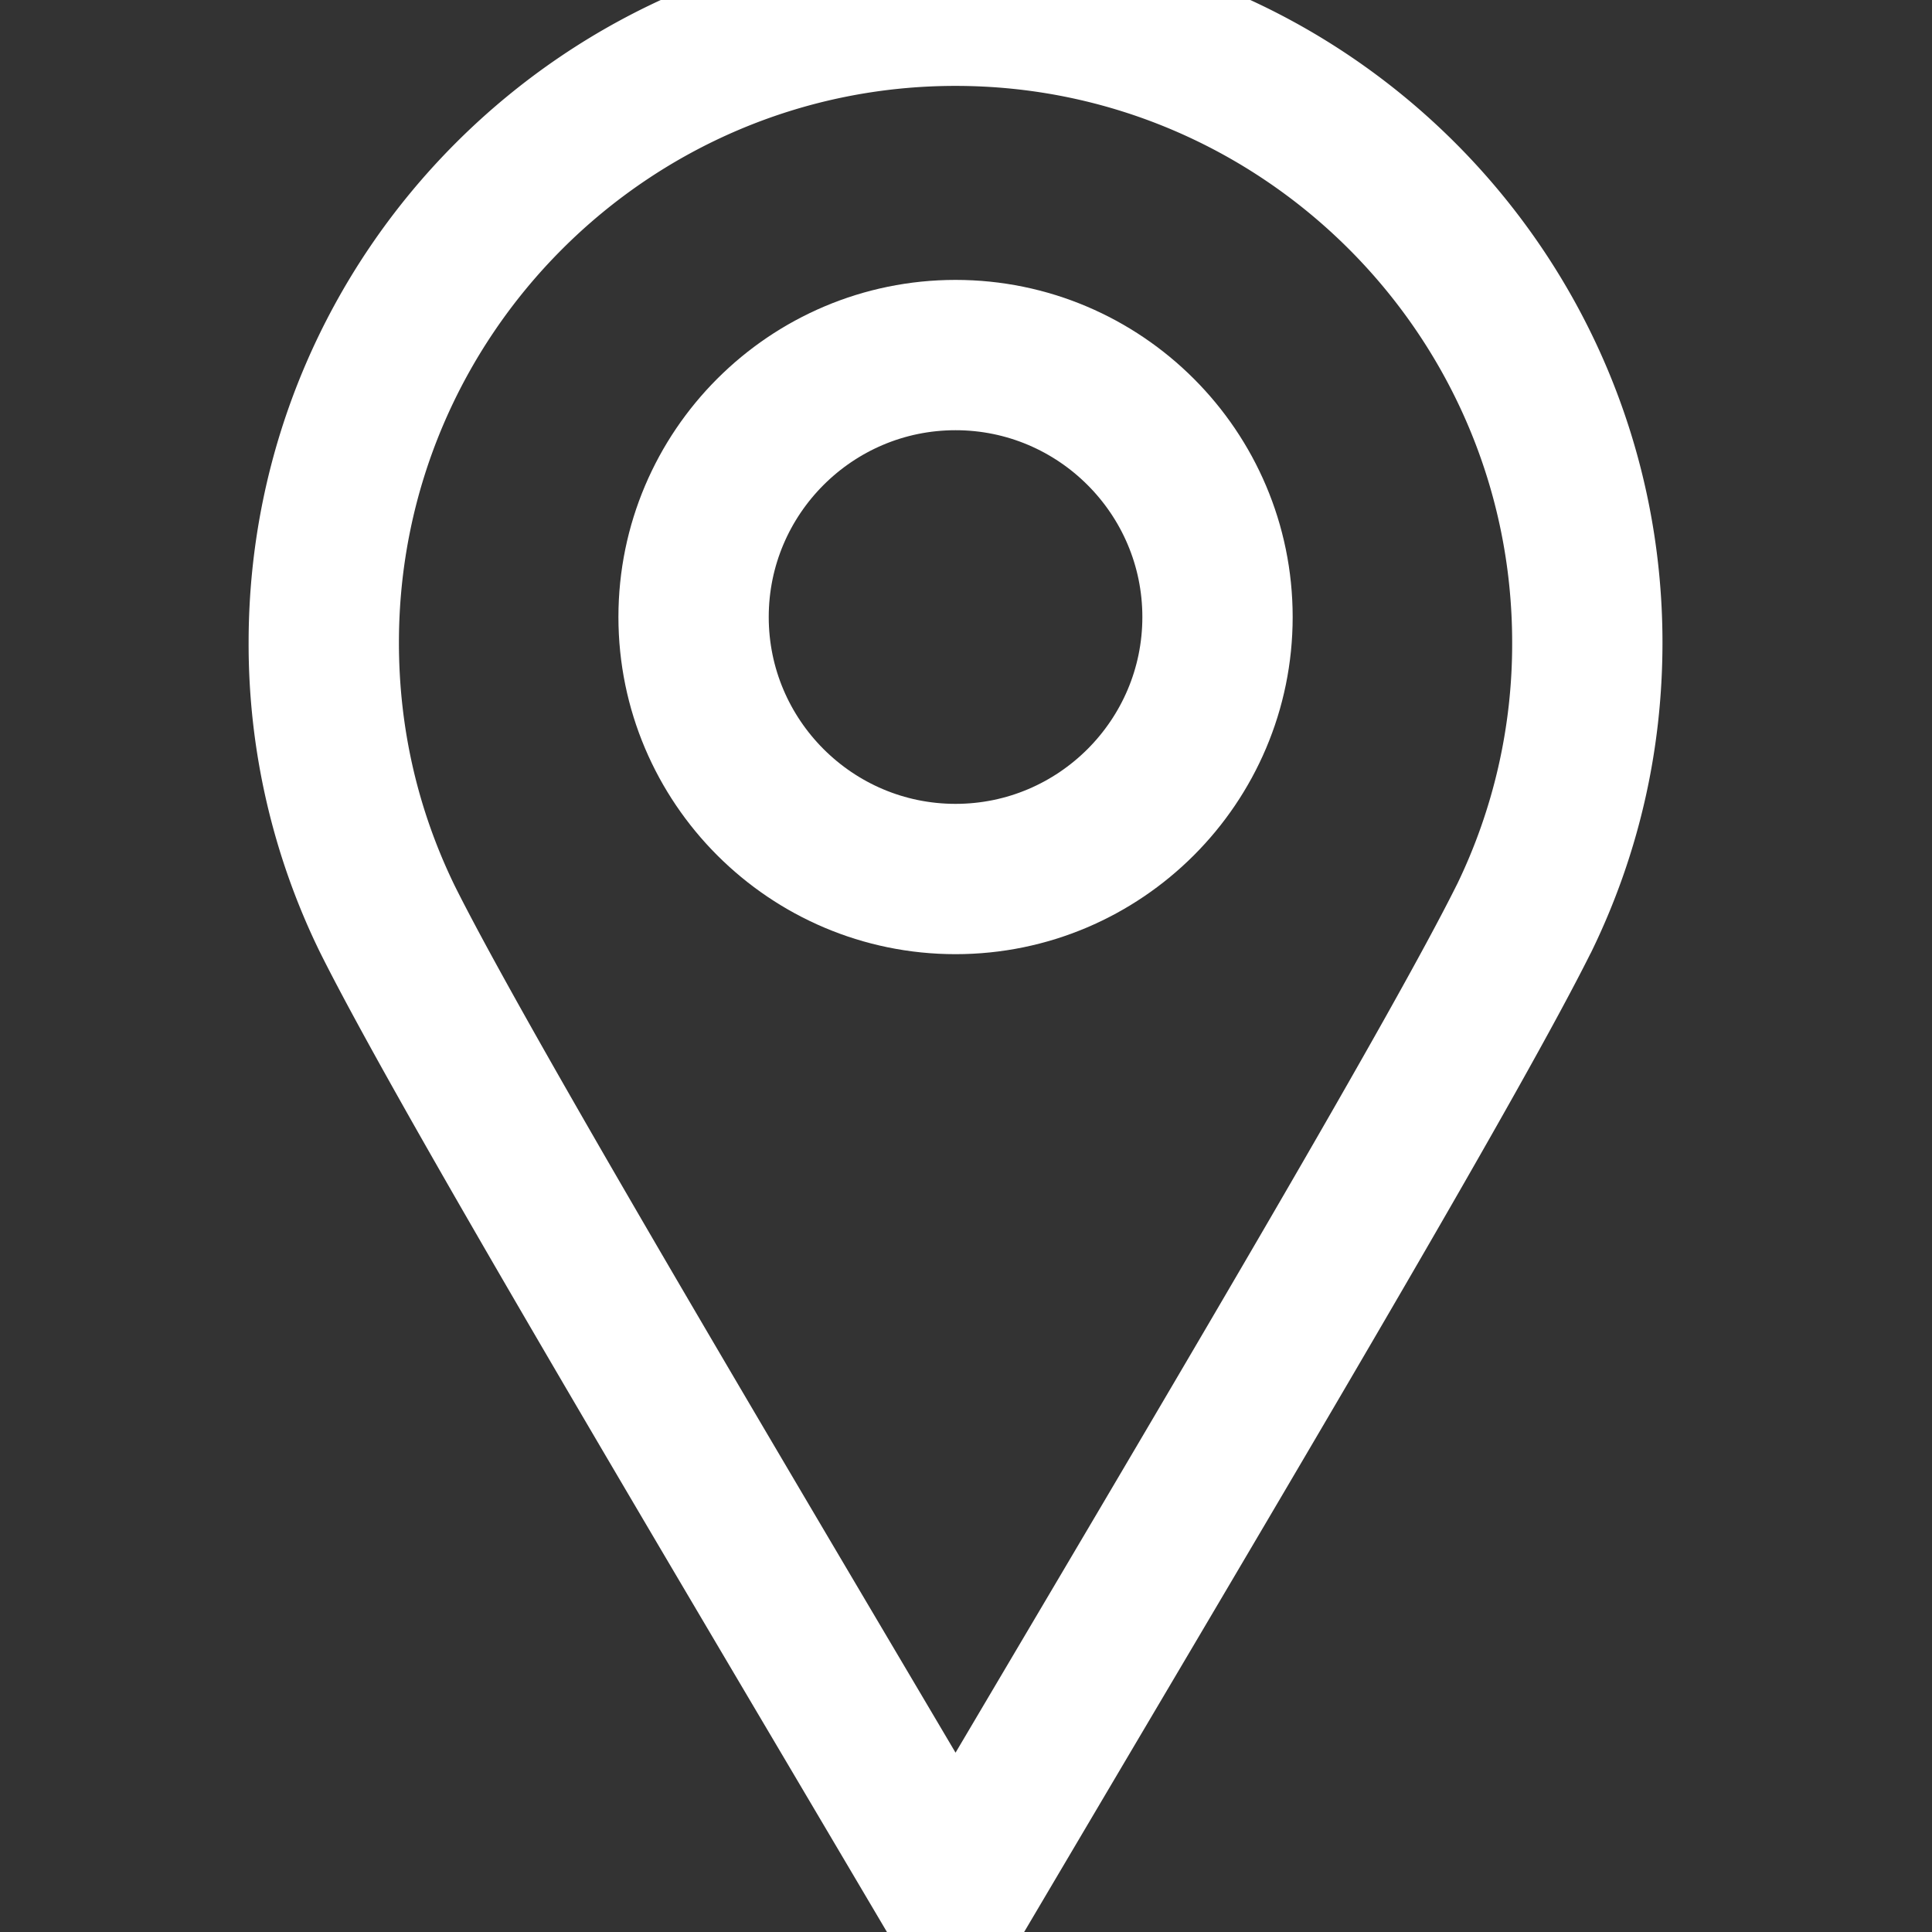 <svg xmlns="http://www.w3.org/2000/svg" width="350" height="350" xml:space="preserve" fill="#fff"><rect width="100%" height="100%" fill="#333333" stroke="none"/><g id="icon" style="stroke:none;stroke-width:1;stroke-dasharray:none;stroke-linecap:butt;stroke-linejoin:miter;stroke-miterlimit:10;fill:none;fill-rule:nonzero;opacity:1" stroke-linecap="round"><path d="M45 90a1 1 0 0 1-.861-.491l-4.712-7.972C30.222 65.976 20.704 49.884 17.64 43.734a30.114 30.114 0 0 1-3.062-13.313C14.578 13.647 28.225 0 45 0c16.774 0 30.422 13.647 30.422 30.422 0 4.664-1.028 9.141-3.056 13.305-.012.023-.023.045-.036.067-3.095 6.193-12.581 22.231-21.757 37.743l-4.712 7.972A1 1 0 0 1 45 90zm0-88C29.328 2 16.578 14.75 16.578 30.422c0 4.359.96 8.542 2.854 12.43 3.027 6.073 12.522 22.126 21.705 37.649L45 87.035l3.853-6.517C58.04 64.987 67.539 48.927 70.57 42.842l.026-.049a28.166 28.166 0 0 0 2.826-12.372C73.422 14.75 60.672 2 45 2z" style="stroke:white;stroke-width:5px;stroke-dasharray:none;stroke-linecap:butt;stroke-linejoin:miter;stroke-miterlimit:10;fill:white;fill-rule:nonzero;opacity:1" transform="matrix(3.89 0 0 3.89 -1.944 -1.944)"/><path d="M45 42.436c-7.279 0-13.2-5.922-13.2-13.201s5.921-13.2 13.2-13.2c7.278 0 13.2 5.921 13.2 13.2S52.278 42.436 45 42.436zm0-24.401c-6.176 0-11.2 5.024-11.2 11.2 0 6.176 5.024 11.201 11.2 11.201s11.2-5.024 11.2-11.201c0-6.176-5.024-11.2-11.2-11.2z" style="stroke:white;stroke-width:5px;stroke-dasharray:none;stroke-linecap:butt;stroke-linejoin:miter;stroke-miterlimit:10;fill:white;fill-rule:nonzero;opacity:1" transform="matrix(3.89 0 0 3.89 -1.944 -1.944)"/></g></svg>